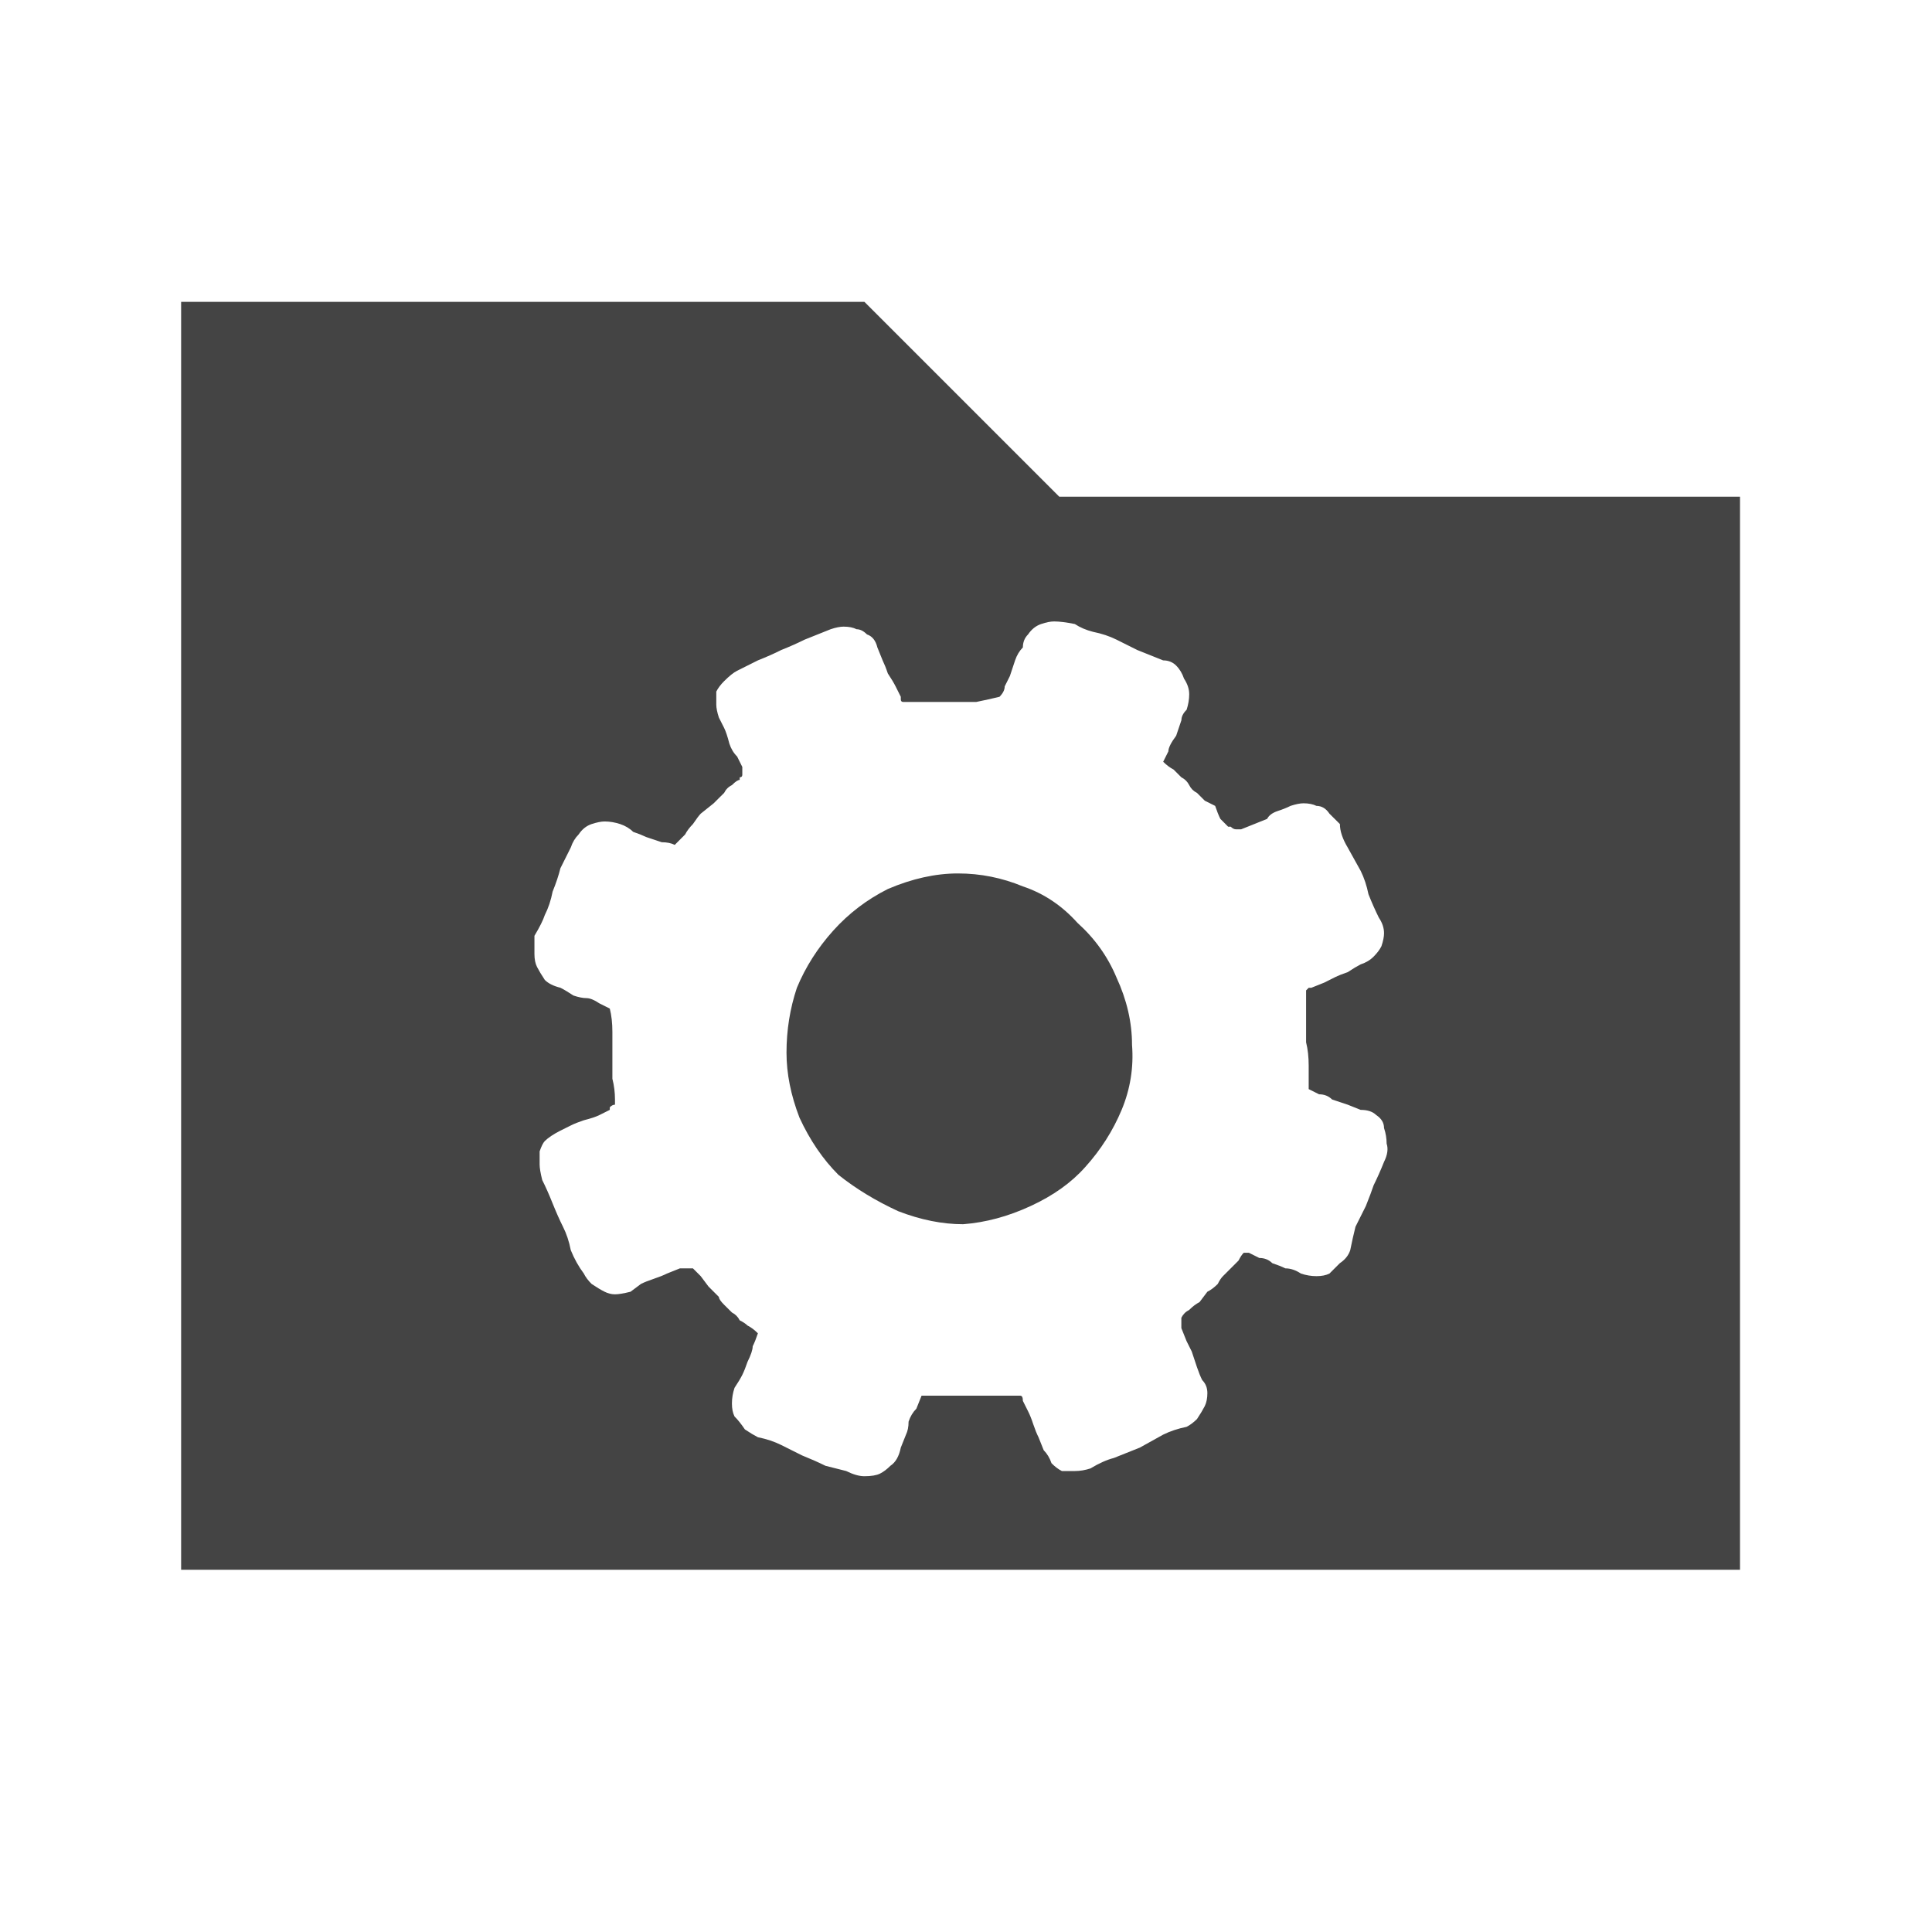 <?xml version="1.0" encoding="UTF-8"?>
<svg width="32px" height="32px" viewBox="0 0 32 32" version="1.1" xmlns="http://www.w3.org/2000/svg" xmlns:xlink="http://www.w3.org/1999/xlink">
    <!-- Generator: Sketch 49.1 (51147) - http://www.bohemiancoding.com/sketch -->
    <title>config-folder</title>
    <desc>Created with Sketch.</desc>
    <defs></defs>
    <g id="config-folder" stroke="none" stroke-width="1" fill="none" fill-rule="evenodd">
        <path d="M22.537,18.383 L22.322,18.297 C22.236,18.268 22.15,18.24 22.064,18.211 C22.006,18.154 21.934,18.125 21.848,18.125 C21.791,18.096 21.734,18.068 21.676,18.039 L21.676,17.652 C21.676,17.508 21.662,17.379 21.633,17.264 C21.633,17.121 21.633,16.992 21.633,16.877 L21.633,16.447 C21.633,16.447 21.633,16.432 21.633,16.404 L21.676,16.361 L21.719,16.361 L21.934,16.275 L22.107,16.188 C22.164,16.16 22.236,16.131 22.322,16.102 C22.408,16.045 22.48,16.002 22.537,15.973 C22.623,15.945 22.695,15.902 22.752,15.844 C22.809,15.787 22.853,15.729 22.881,15.672 C22.91,15.586 22.924,15.514 22.924,15.457 C22.924,15.371 22.896,15.285 22.838,15.199 C22.781,15.084 22.723,14.955 22.666,14.811 C22.637,14.668 22.594,14.539 22.537,14.424 L22.322,14.037 C22.236,13.893 22.193,13.764 22.193,13.649 C22.135,13.592 22.078,13.535 22.02,13.477 C21.963,13.391 21.891,13.348 21.805,13.348 C21.748,13.32 21.676,13.305 21.59,13.305 C21.533,13.305 21.461,13.32 21.375,13.348 C21.318,13.377 21.246,13.406 21.16,13.434 C21.074,13.463 21.016,13.506 20.988,13.563 L20.772,13.65 L20.557,13.736 L20.471,13.736 C20.443,13.736 20.414,13.721 20.385,13.693 L20.342,13.693 C20.285,13.635 20.242,13.592 20.213,13.563 C20.184,13.506 20.156,13.434 20.127,13.348 L19.955,13.262 L19.826,13.133 C19.768,13.104 19.725,13.061 19.697,13.004 C19.668,12.947 19.625,12.904 19.567,12.875 L19.438,12.746 C19.381,12.717 19.324,12.674 19.266,12.617 L19.352,12.445 C19.352,12.387 19.395,12.301 19.481,12.186 L19.568,11.928 C19.568,11.871 19.596,11.813 19.654,11.756 C19.682,11.67 19.697,11.584 19.697,11.498 C19.697,11.412 19.668,11.326 19.611,11.24 C19.582,11.154 19.539,11.082 19.481,11.024 C19.424,10.967 19.352,10.938 19.266,10.938 C19.123,10.881 18.979,10.824 18.836,10.766 C18.721,10.709 18.606,10.652 18.492,10.594 C18.377,10.537 18.248,10.494 18.104,10.465 C17.99,10.436 17.889,10.393 17.803,10.336 C17.66,10.307 17.545,10.293 17.459,10.293 C17.401,10.293 17.33,10.307 17.244,10.336 C17.158,10.365 17.086,10.422 17.028,10.508 C16.971,10.565 16.942,10.637 16.942,10.723 C16.885,10.781 16.842,10.852 16.813,10.938 C16.785,11.024 16.756,11.111 16.727,11.197 C16.699,11.254 16.67,11.311 16.641,11.369 C16.641,11.426 16.612,11.483 16.555,11.541 C16.44,11.569 16.311,11.598 16.168,11.627 L15.78,11.627 C15.666,11.627 15.537,11.627 15.393,11.627 C15.278,11.627 15.149,11.627 15.006,11.627 L14.963,11.627 C14.963,11.627 14.963,11.627 14.963,11.627 C14.934,11.627 14.92,11.613 14.92,11.584 L14.92,11.541 L14.834,11.369 C14.805,11.311 14.762,11.24 14.705,11.154 C14.676,11.067 14.647,10.996 14.619,10.938 L14.532,10.723 C14.504,10.608 14.446,10.537 14.36,10.508 C14.303,10.451 14.246,10.422 14.188,10.422 C14.131,10.393 14.059,10.379 13.973,10.379 C13.916,10.379 13.844,10.393 13.758,10.422 C13.614,10.479 13.471,10.537 13.328,10.594 C13.213,10.651 13.084,10.709 12.94,10.766 C12.826,10.824 12.696,10.881 12.553,10.938 C12.438,10.996 12.323,11.053 12.209,11.11 C12.151,11.139 12.08,11.196 11.994,11.282 C11.936,11.34 11.893,11.397 11.864,11.455 C11.864,11.512 11.864,11.584 11.864,11.67 C11.864,11.727 11.879,11.799 11.907,11.885 L11.994,12.057 C12.022,12.114 12.051,12.201 12.08,12.315 C12.108,12.401 12.151,12.473 12.209,12.53 L12.295,12.703 L12.295,12.789 L12.295,12.832 C12.295,12.86 12.28,12.875 12.252,12.875 C12.252,12.875 12.252,12.889 12.252,12.918 C12.223,12.918 12.18,12.946 12.123,13.004 C12.065,13.032 12.022,13.076 11.994,13.133 L11.907,13.219 L11.821,13.305 L11.606,13.477 C11.578,13.506 11.535,13.563 11.477,13.649 C11.42,13.707 11.377,13.764 11.348,13.821 L11.176,13.994 C11.119,13.965 11.047,13.95 10.961,13.95 C10.875,13.922 10.789,13.893 10.703,13.864 C10.645,13.836 10.573,13.807 10.487,13.778 C10.43,13.721 10.358,13.678 10.272,13.649 C10.186,13.621 10.1,13.606 10.014,13.606 C9.957,13.606 9.885,13.621 9.799,13.649 C9.713,13.678 9.641,13.735 9.584,13.821 C9.526,13.879 9.483,13.95 9.454,14.037 C9.397,14.151 9.34,14.266 9.282,14.381 C9.254,14.496 9.211,14.625 9.153,14.768 C9.125,14.912 9.082,15.041 9.024,15.155 C8.996,15.241 8.938,15.356 8.852,15.5 C8.852,15.614 8.852,15.715 8.852,15.801 C8.852,15.887 8.866,15.959 8.895,16.016 C8.924,16.073 8.967,16.145 9.024,16.231 C9.082,16.289 9.168,16.332 9.282,16.36 C9.34,16.389 9.412,16.432 9.498,16.489 C9.584,16.518 9.655,16.532 9.713,16.532 C9.77,16.532 9.842,16.561 9.928,16.619 L10.1,16.705 C10.129,16.819 10.143,16.948 10.143,17.092 L10.143,17.479 C10.143,17.594 10.143,17.723 10.143,17.867 C10.172,17.981 10.186,18.096 10.186,18.211 L10.186,18.297 C10.157,18.297 10.129,18.311 10.1,18.34 L10.1,18.383 L9.928,18.469 C9.87,18.498 9.784,18.526 9.67,18.555 C9.584,18.584 9.512,18.612 9.455,18.641 L9.282,18.727 C9.168,18.785 9.082,18.842 9.024,18.899 C8.996,18.928 8.967,18.985 8.938,19.071 C8.938,19.129 8.938,19.201 8.938,19.287 C8.938,19.344 8.952,19.43 8.981,19.545 C9.039,19.66 9.096,19.789 9.153,19.932 C9.211,20.076 9.268,20.205 9.325,20.319 C9.383,20.434 9.426,20.563 9.454,20.707 C9.512,20.85 9.584,20.979 9.67,21.094 C9.698,21.151 9.741,21.209 9.799,21.266 C9.885,21.324 9.957,21.367 10.014,21.395 C10.071,21.424 10.129,21.438 10.186,21.438 C10.243,21.438 10.329,21.424 10.444,21.395 L10.616,21.266 C10.674,21.237 10.745,21.209 10.832,21.18 C10.918,21.151 10.989,21.123 11.047,21.094 L11.262,21.008 L11.348,21.008 L11.391,21.008 L11.477,21.008 L11.606,21.137 L11.735,21.309 L11.907,21.481 C11.907,21.51 11.936,21.553 11.993,21.61 C12.022,21.639 12.065,21.682 12.123,21.739 C12.18,21.768 12.223,21.811 12.252,21.869 C12.309,21.897 12.352,21.926 12.381,21.955 C12.438,21.983 12.496,22.026 12.553,22.084 C12.524,22.17 12.496,22.242 12.467,22.299 C12.467,22.356 12.438,22.442 12.381,22.557 C12.352,22.643 12.323,22.715 12.295,22.772 C12.266,22.83 12.223,22.901 12.166,22.987 C12.137,23.074 12.123,23.16 12.123,23.246 C12.123,23.332 12.137,23.403 12.166,23.461 C12.223,23.518 12.28,23.59 12.338,23.676 C12.424,23.733 12.496,23.776 12.553,23.805 C12.696,23.834 12.825,23.877 12.94,23.934 C13.055,23.992 13.17,24.049 13.284,24.106 C13.428,24.164 13.557,24.221 13.672,24.278 C13.787,24.307 13.901,24.336 14.016,24.365 C14.131,24.422 14.231,24.451 14.317,24.451 C14.432,24.451 14.518,24.436 14.575,24.408 C14.633,24.379 14.69,24.336 14.748,24.278 C14.834,24.221 14.891,24.121 14.92,23.977 L15.006,23.762 C15.034,23.705 15.049,23.633 15.049,23.547 C15.077,23.461 15.121,23.389 15.178,23.332 L15.264,23.117 L15.651,23.117 C15.795,23.117 15.924,23.117 16.039,23.117 C16.153,23.117 16.268,23.117 16.383,23.117 L16.77,23.117 L16.856,23.117 C16.856,23.117 16.871,23.117 16.899,23.117 C16.928,23.117 16.942,23.145 16.942,23.203 L17.028,23.375 C17.057,23.432 17.086,23.504 17.114,23.59 C17.143,23.676 17.172,23.748 17.201,23.805 L17.287,24.02 C17.344,24.078 17.387,24.149 17.416,24.235 C17.473,24.293 17.53,24.336 17.588,24.365 C17.674,24.365 17.746,24.365 17.803,24.365 C17.889,24.365 17.975,24.35 18.061,24.322 C18.205,24.235 18.334,24.178 18.448,24.149 C18.592,24.092 18.735,24.035 18.879,23.977 L19.266,23.762 C19.381,23.705 19.51,23.662 19.653,23.633 C19.711,23.604 19.768,23.561 19.826,23.504 C19.883,23.418 19.926,23.346 19.955,23.289 C19.983,23.231 19.998,23.16 19.998,23.074 C19.998,22.987 19.969,22.916 19.912,22.858 C19.883,22.801 19.854,22.729 19.825,22.643 C19.797,22.557 19.768,22.471 19.739,22.385 L19.653,22.213 L19.567,21.998 L19.567,21.955 L19.567,21.912 L19.567,21.826 C19.596,21.768 19.639,21.725 19.696,21.697 C19.754,21.639 19.811,21.596 19.868,21.567 L19.998,21.395 C20.055,21.367 20.112,21.324 20.17,21.266 C20.198,21.209 20.227,21.166 20.256,21.137 L20.385,21.008 C20.442,20.951 20.485,20.908 20.514,20.879 C20.543,20.821 20.571,20.778 20.6,20.75 L20.686,20.75 C20.744,20.778 20.801,20.807 20.858,20.836 C20.944,20.836 21.016,20.865 21.073,20.922 C21.16,20.951 21.231,20.979 21.289,21.008 C21.375,21.008 21.461,21.037 21.547,21.094 C21.633,21.123 21.719,21.137 21.805,21.137 C21.891,21.137 21.963,21.123 22.02,21.094 C22.078,21.037 22.135,20.979 22.192,20.922 C22.278,20.865 22.336,20.793 22.364,20.707 C22.393,20.563 22.422,20.434 22.451,20.319 C22.508,20.205 22.565,20.09 22.623,19.975 C22.68,19.832 22.723,19.717 22.752,19.631 C22.809,19.516 22.867,19.387 22.924,19.244 C22.981,19.129 22.996,19.028 22.967,18.942 C22.967,18.856 22.953,18.77 22.924,18.684 C22.924,18.598 22.881,18.526 22.795,18.469 C22.737,18.412 22.651,18.383 22.537,18.383 L22.537,18.383 Z M17.072,19.975 C16.699,20.148 16.326,20.248 15.953,20.277 C15.609,20.277 15.25,20.205 14.877,20.061 C14.504,19.889 14.174,19.688 13.887,19.459 C13.629,19.201 13.414,18.885 13.242,18.512 C13.098,18.139 13.027,17.781 13.027,17.436 C13.027,17.063 13.084,16.705 13.199,16.361 C13.342,16.016 13.543,15.701 13.801,15.414 C14.059,15.127 14.361,14.898 14.705,14.725 C15.107,14.553 15.494,14.467 15.867,14.467 C16.24,14.467 16.598,14.539 16.943,14.682 C17.287,14.797 17.588,14.998 17.846,15.285 C18.133,15.543 18.348,15.844 18.492,16.189 C18.664,16.561 18.75,16.934 18.75,17.307 C18.779,17.68 18.721,18.039 18.578,18.383 C18.434,18.727 18.234,19.043 17.975,19.33 C17.746,19.588 17.445,19.803 17.072,19.975 L17.072,19.975 Z M14.318,5 L17.545,8.227 L28.82,8.227 L28.82,26 L3,26 L3,5 L14.318,5 Z" id="path88" fill="#444444" fill-rule="nonzero"></path>
    </g>
</svg>